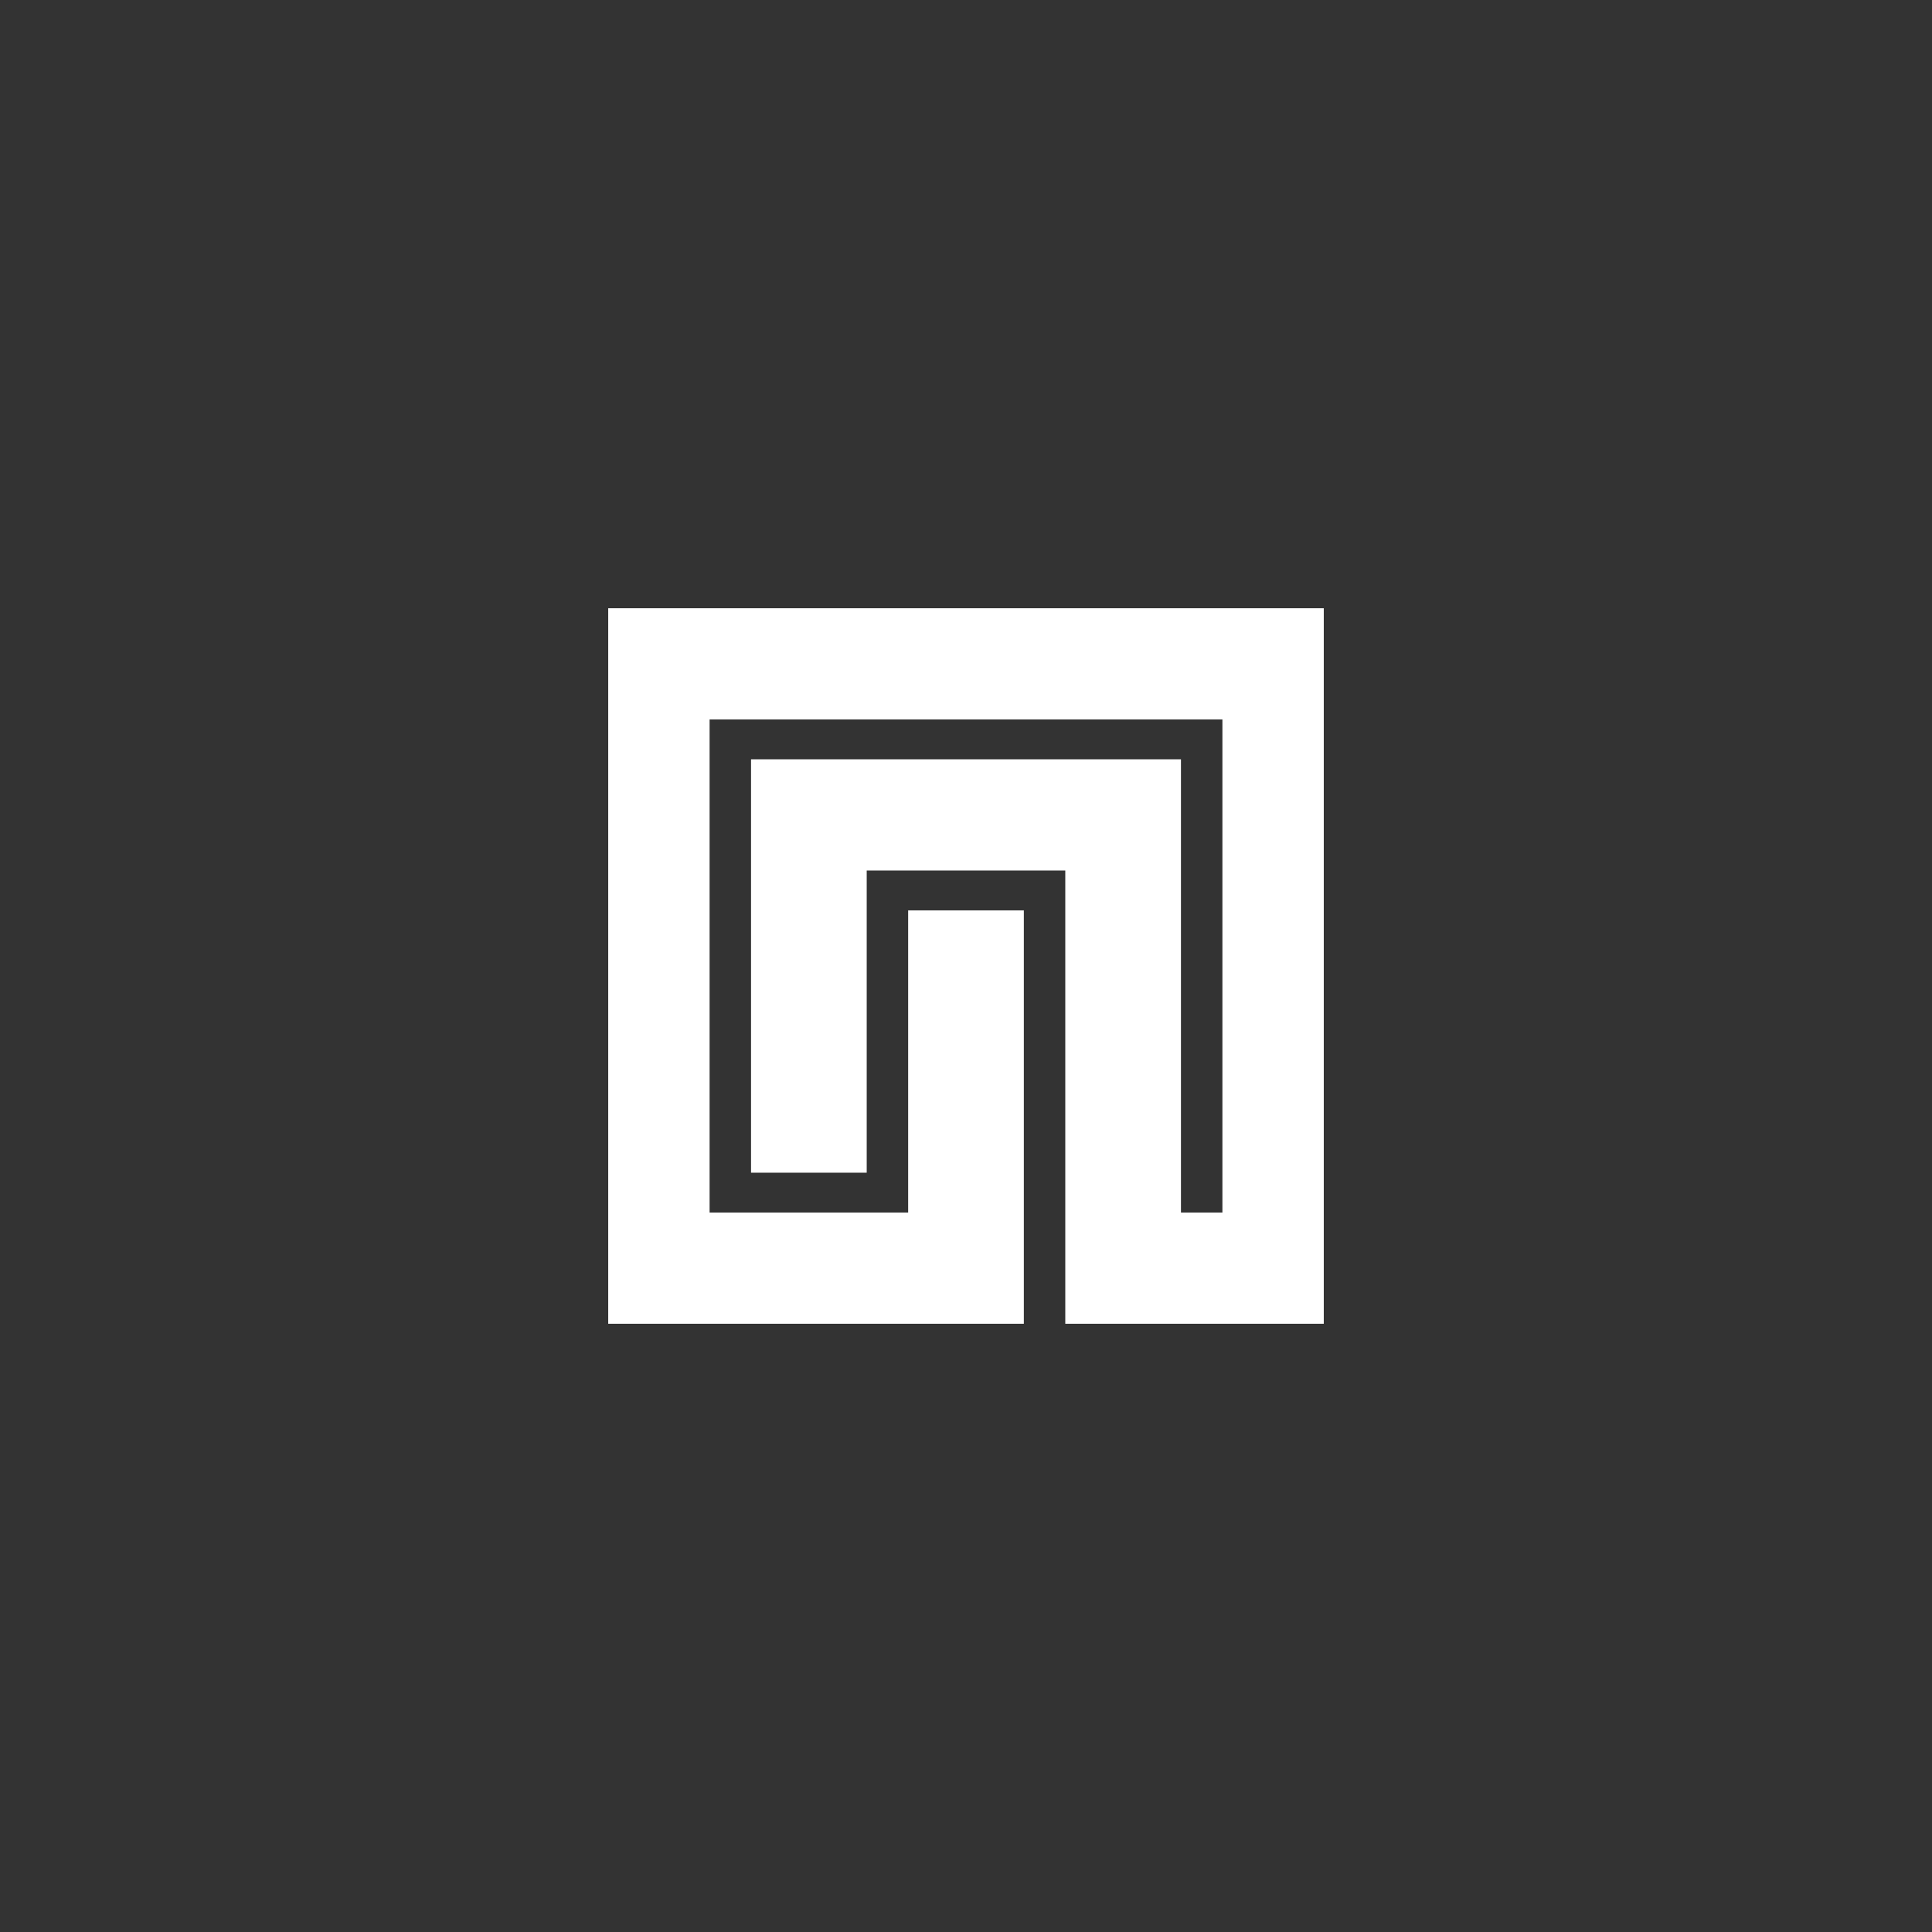 <svg width="270" height="270" viewBox="0 0 270 270" fill="none" xmlns="http://www.w3.org/2000/svg">
<rect x="0" y="0" width="270" height="270" fill="#333333" stroke="none"/>
<g clip-path="url(#clip0_2_438)">
<path d="M187 185L187 85L83 85L83 185L143.083 185L143.083 127.228L126.917 127.228L126.917 169.456L99.166 169.456L99.166 100.544L170.834 100.544L170.834 169.456L165.041 169.456L165.041 106.114L104.959 106.114L104.959 163.886L121.124 163.886L121.124 121.658L148.876 121.658L148.876 185L187 185Z" fill="white"/>
</g>
<defs>
<clipPath id="clip0_2_438">
<rect width="100" height="100" fill="white" transform="translate(85 85)"/>
</clipPath>
</defs>
</svg>
